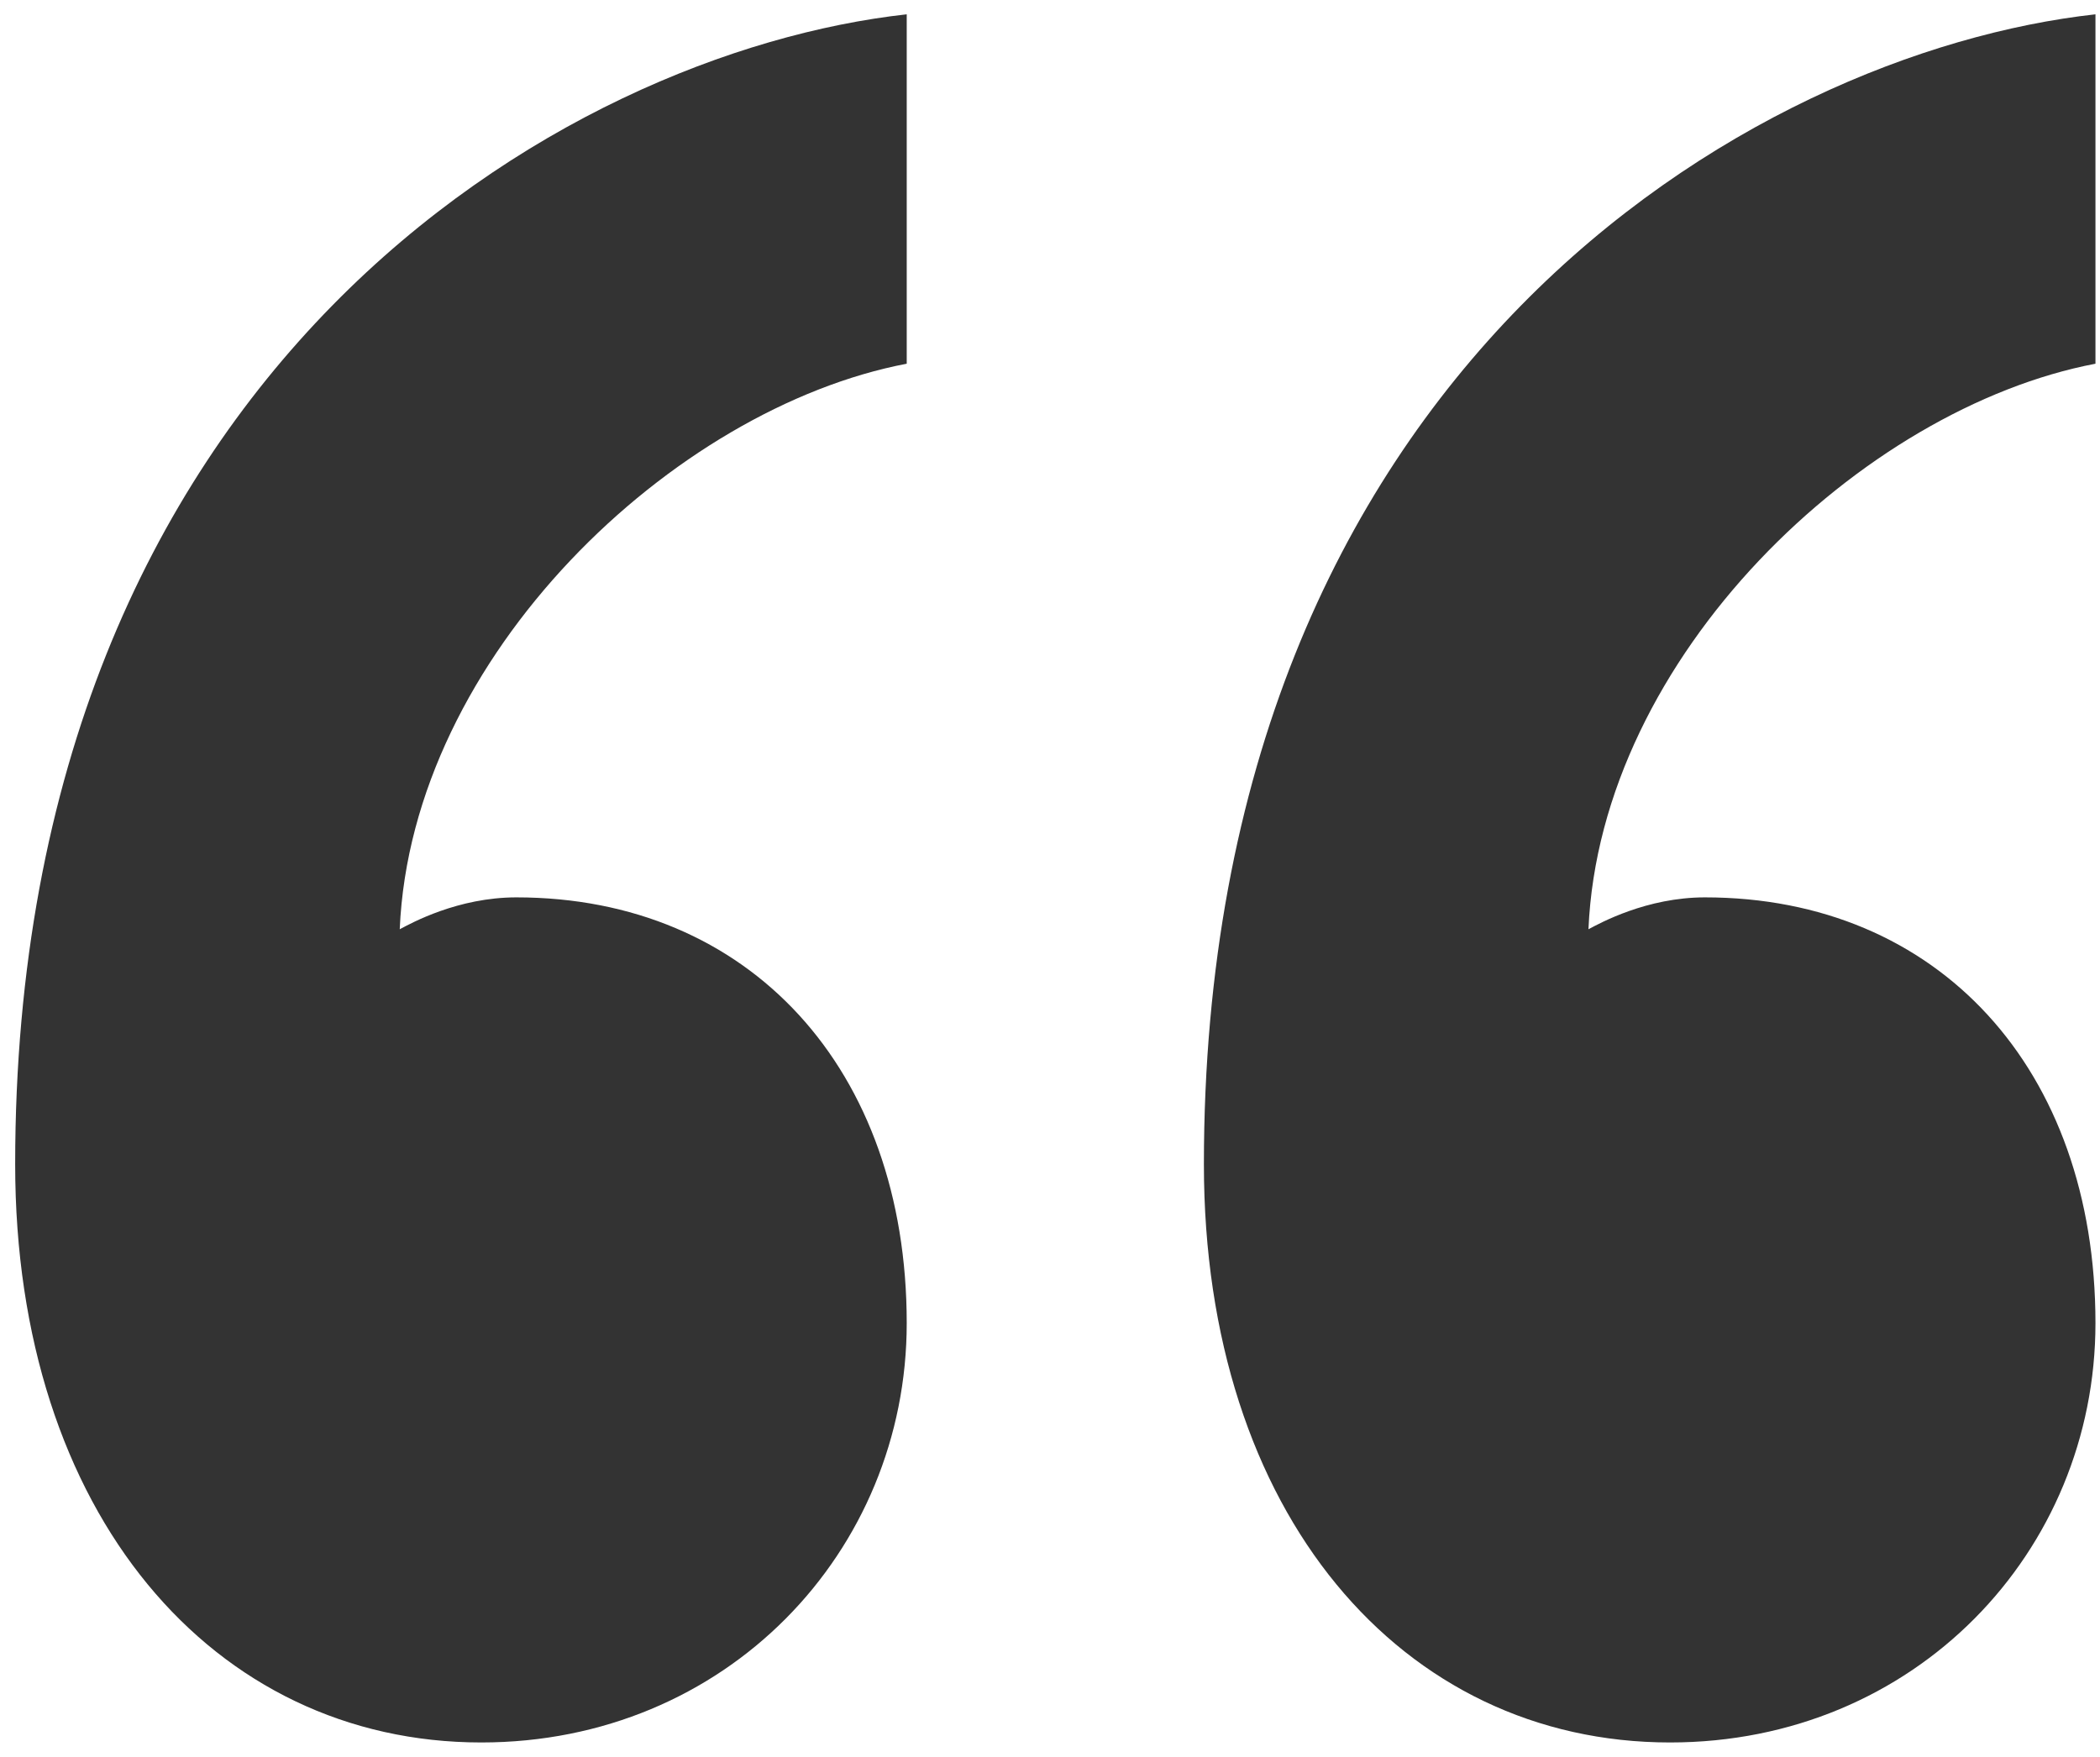 <svg width="49" height="41" viewBox="0 0 49 41" fill="none" xmlns="http://www.w3.org/2000/svg">
<path d="M39.782 20.942C45.226 20.942 48.894 24.946 48.894 30.878C48.894 36.216 44.678 40.664 38.968 40.664C32.713 40.664 28.091 35.325 28.091 27.171C28.091 8.638 40.871 1.225 48.894 0.334V8.488C43.454 9.525 37.338 15.307 37.064 21.686C37.338 21.54 38.423 20.942 39.782 20.942ZM12.049 20.942C17.485 20.942 21.157 24.946 21.157 30.878C21.157 36.216 16.941 40.664 11.23 40.664C4.976 40.664 0.354 35.325 0.354 27.171C0.354 8.638 13.134 1.225 21.157 0.334V8.488C15.717 9.525 9.601 15.307 9.327 21.686C9.601 21.54 10.686 20.942 12.049 20.942Z" fill="#333333"/>
</svg>
